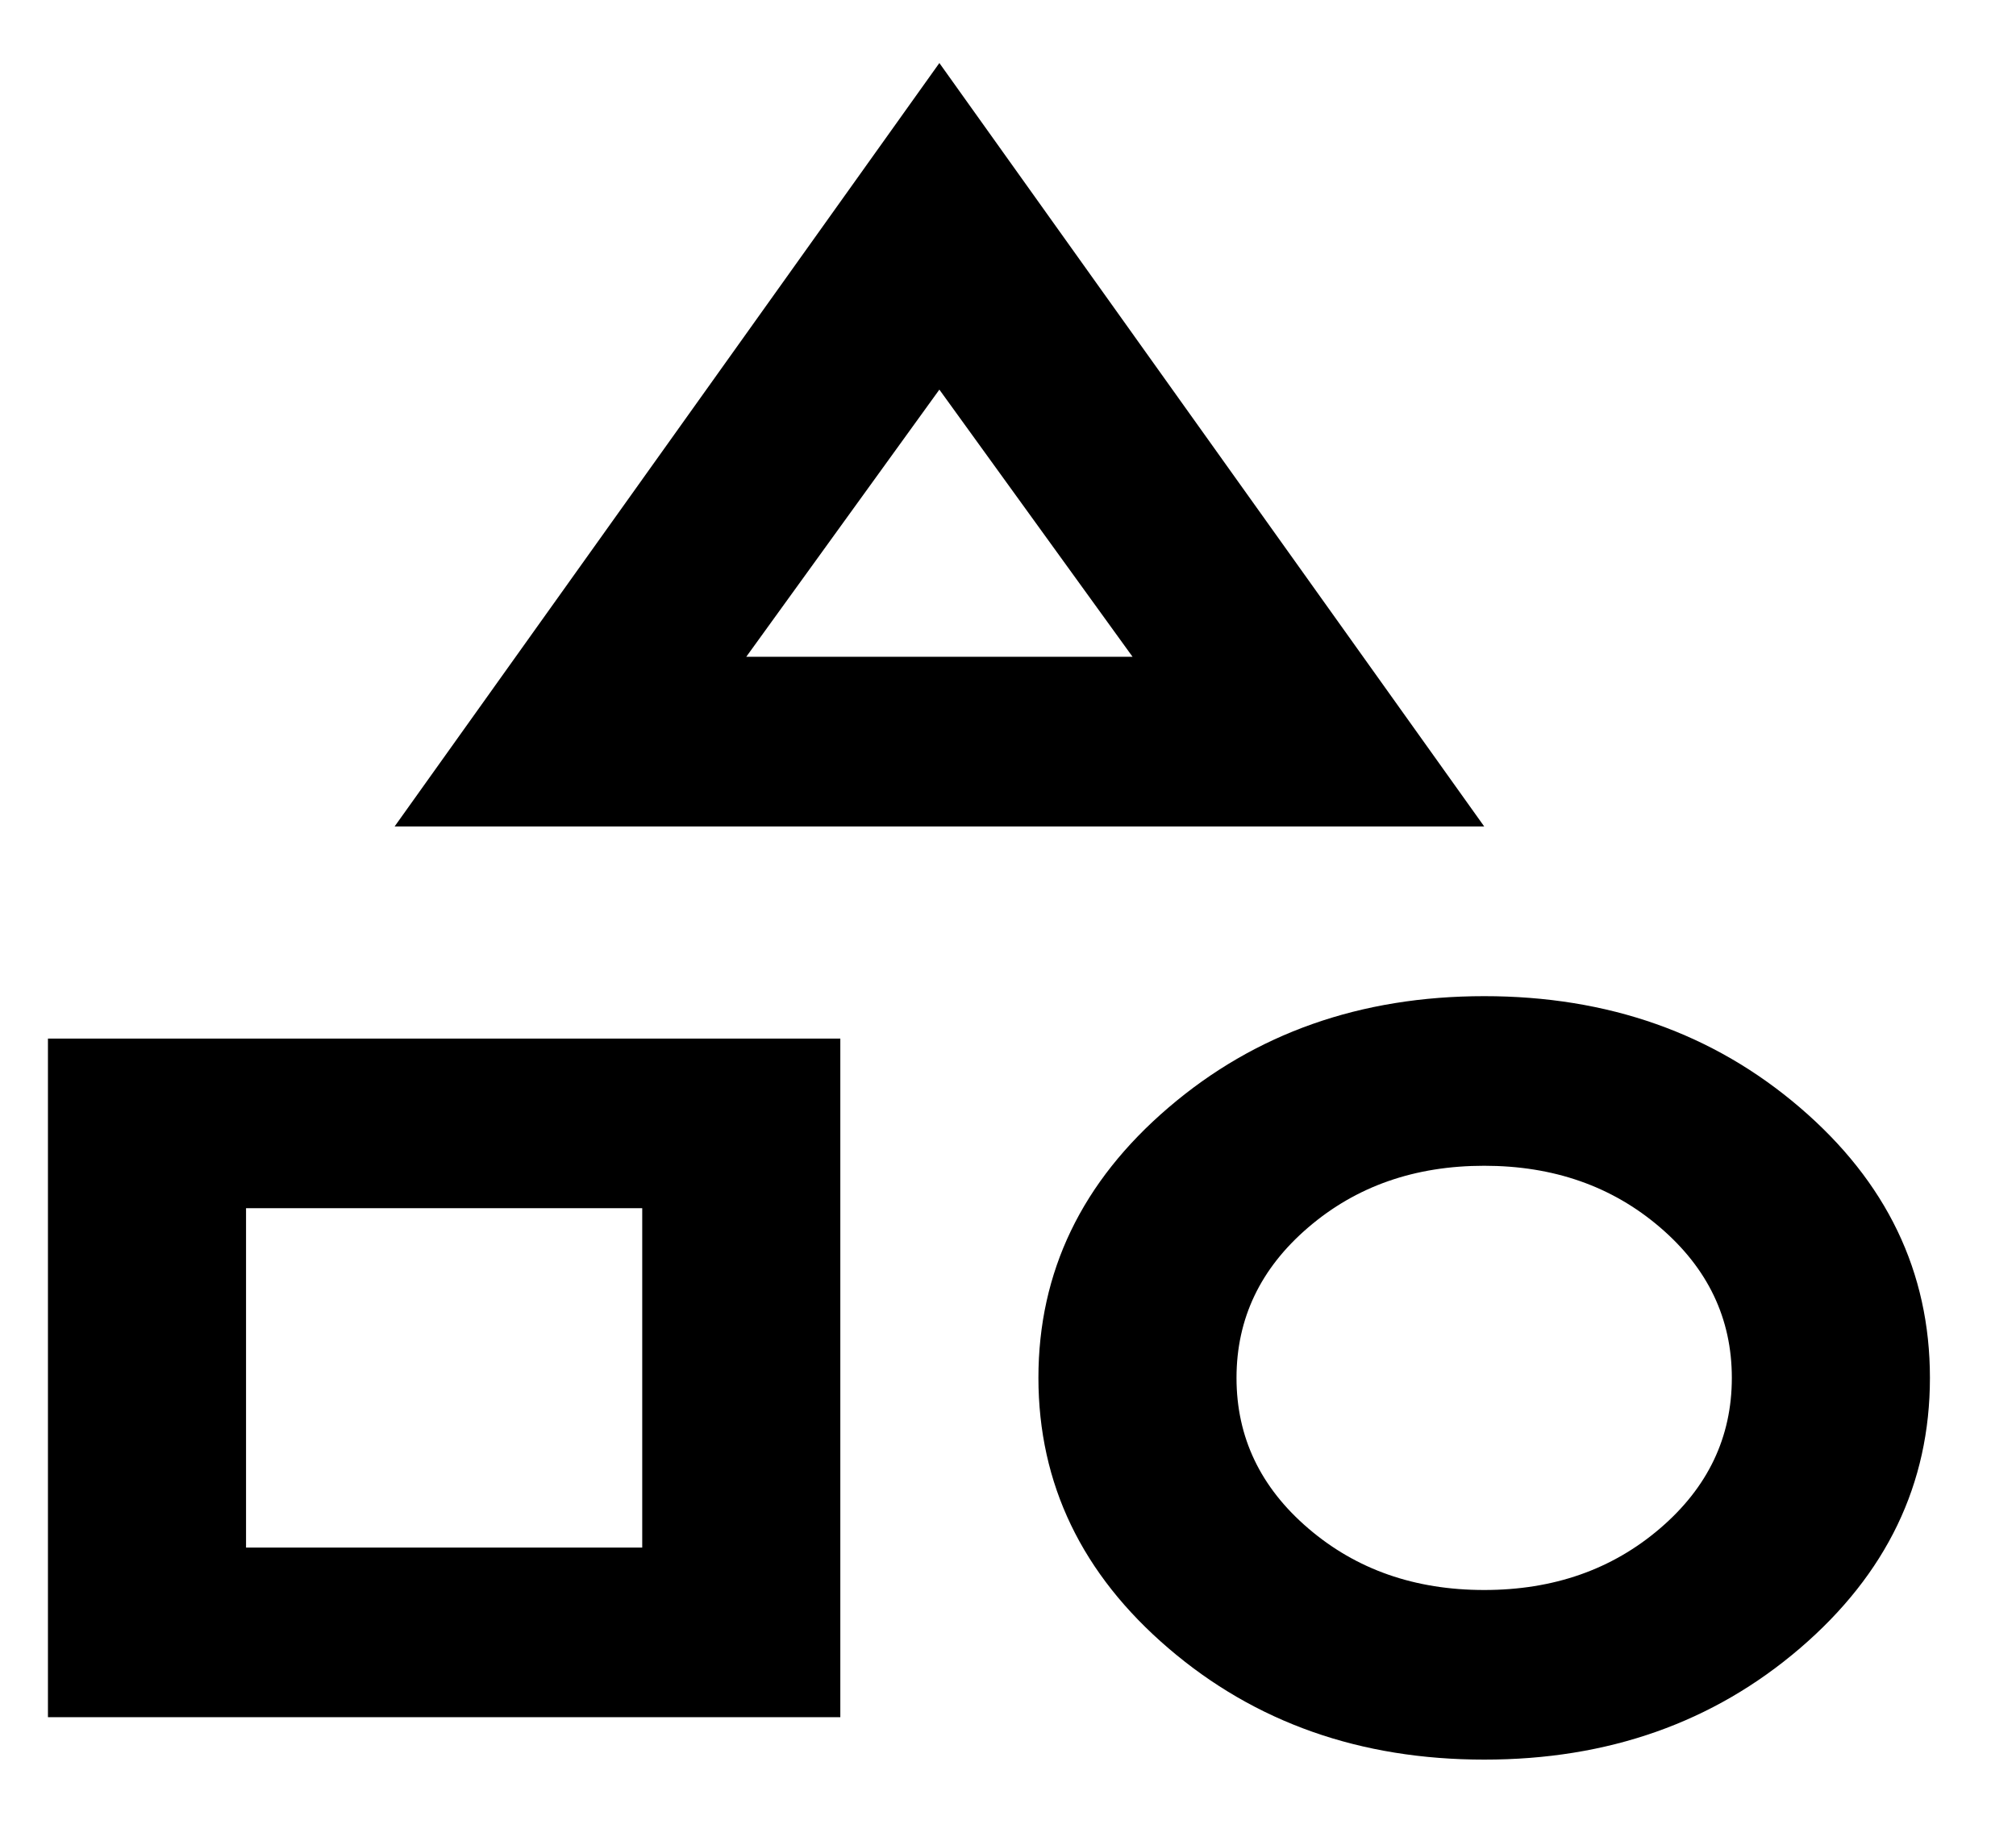 <svg width="23" height="21" viewBox="0 0 23 21" fill="none" xmlns="http://www.w3.org/2000/svg">
<path d="M4.502 9.429L10.717 0.719L16.933 9.429H4.502ZM16.933 20.075C15.52 20.075 14.319 19.652 13.331 18.805C12.343 17.959 11.848 16.93 11.847 15.72C11.847 14.51 12.342 13.482 13.331 12.636C14.32 11.789 15.521 11.365 16.933 11.365C18.345 11.365 19.546 11.788 20.535 12.636C21.524 13.483 22.018 14.511 22.018 15.72C22.018 16.93 21.523 17.958 20.535 18.805C19.547 19.652 18.346 20.076 16.933 20.075ZM0.547 19.591V11.849H9.587V19.591H0.547ZM16.933 18.14C17.724 18.14 18.392 17.906 18.938 17.438C19.485 16.97 19.758 16.397 19.758 15.72C19.758 15.043 19.485 14.47 18.938 14.002C18.392 13.534 17.724 13.3 16.933 13.3C16.141 13.3 15.473 13.534 14.927 14.002C14.38 14.47 14.107 15.043 14.107 15.72C14.107 16.397 14.38 16.97 14.927 17.438C15.473 17.906 16.141 18.14 16.933 18.14ZM2.807 17.656H7.327V13.784H2.807V17.656ZM8.514 7.493H12.921L10.717 4.445L8.514 7.493Z" fill="black"/>
</svg>
